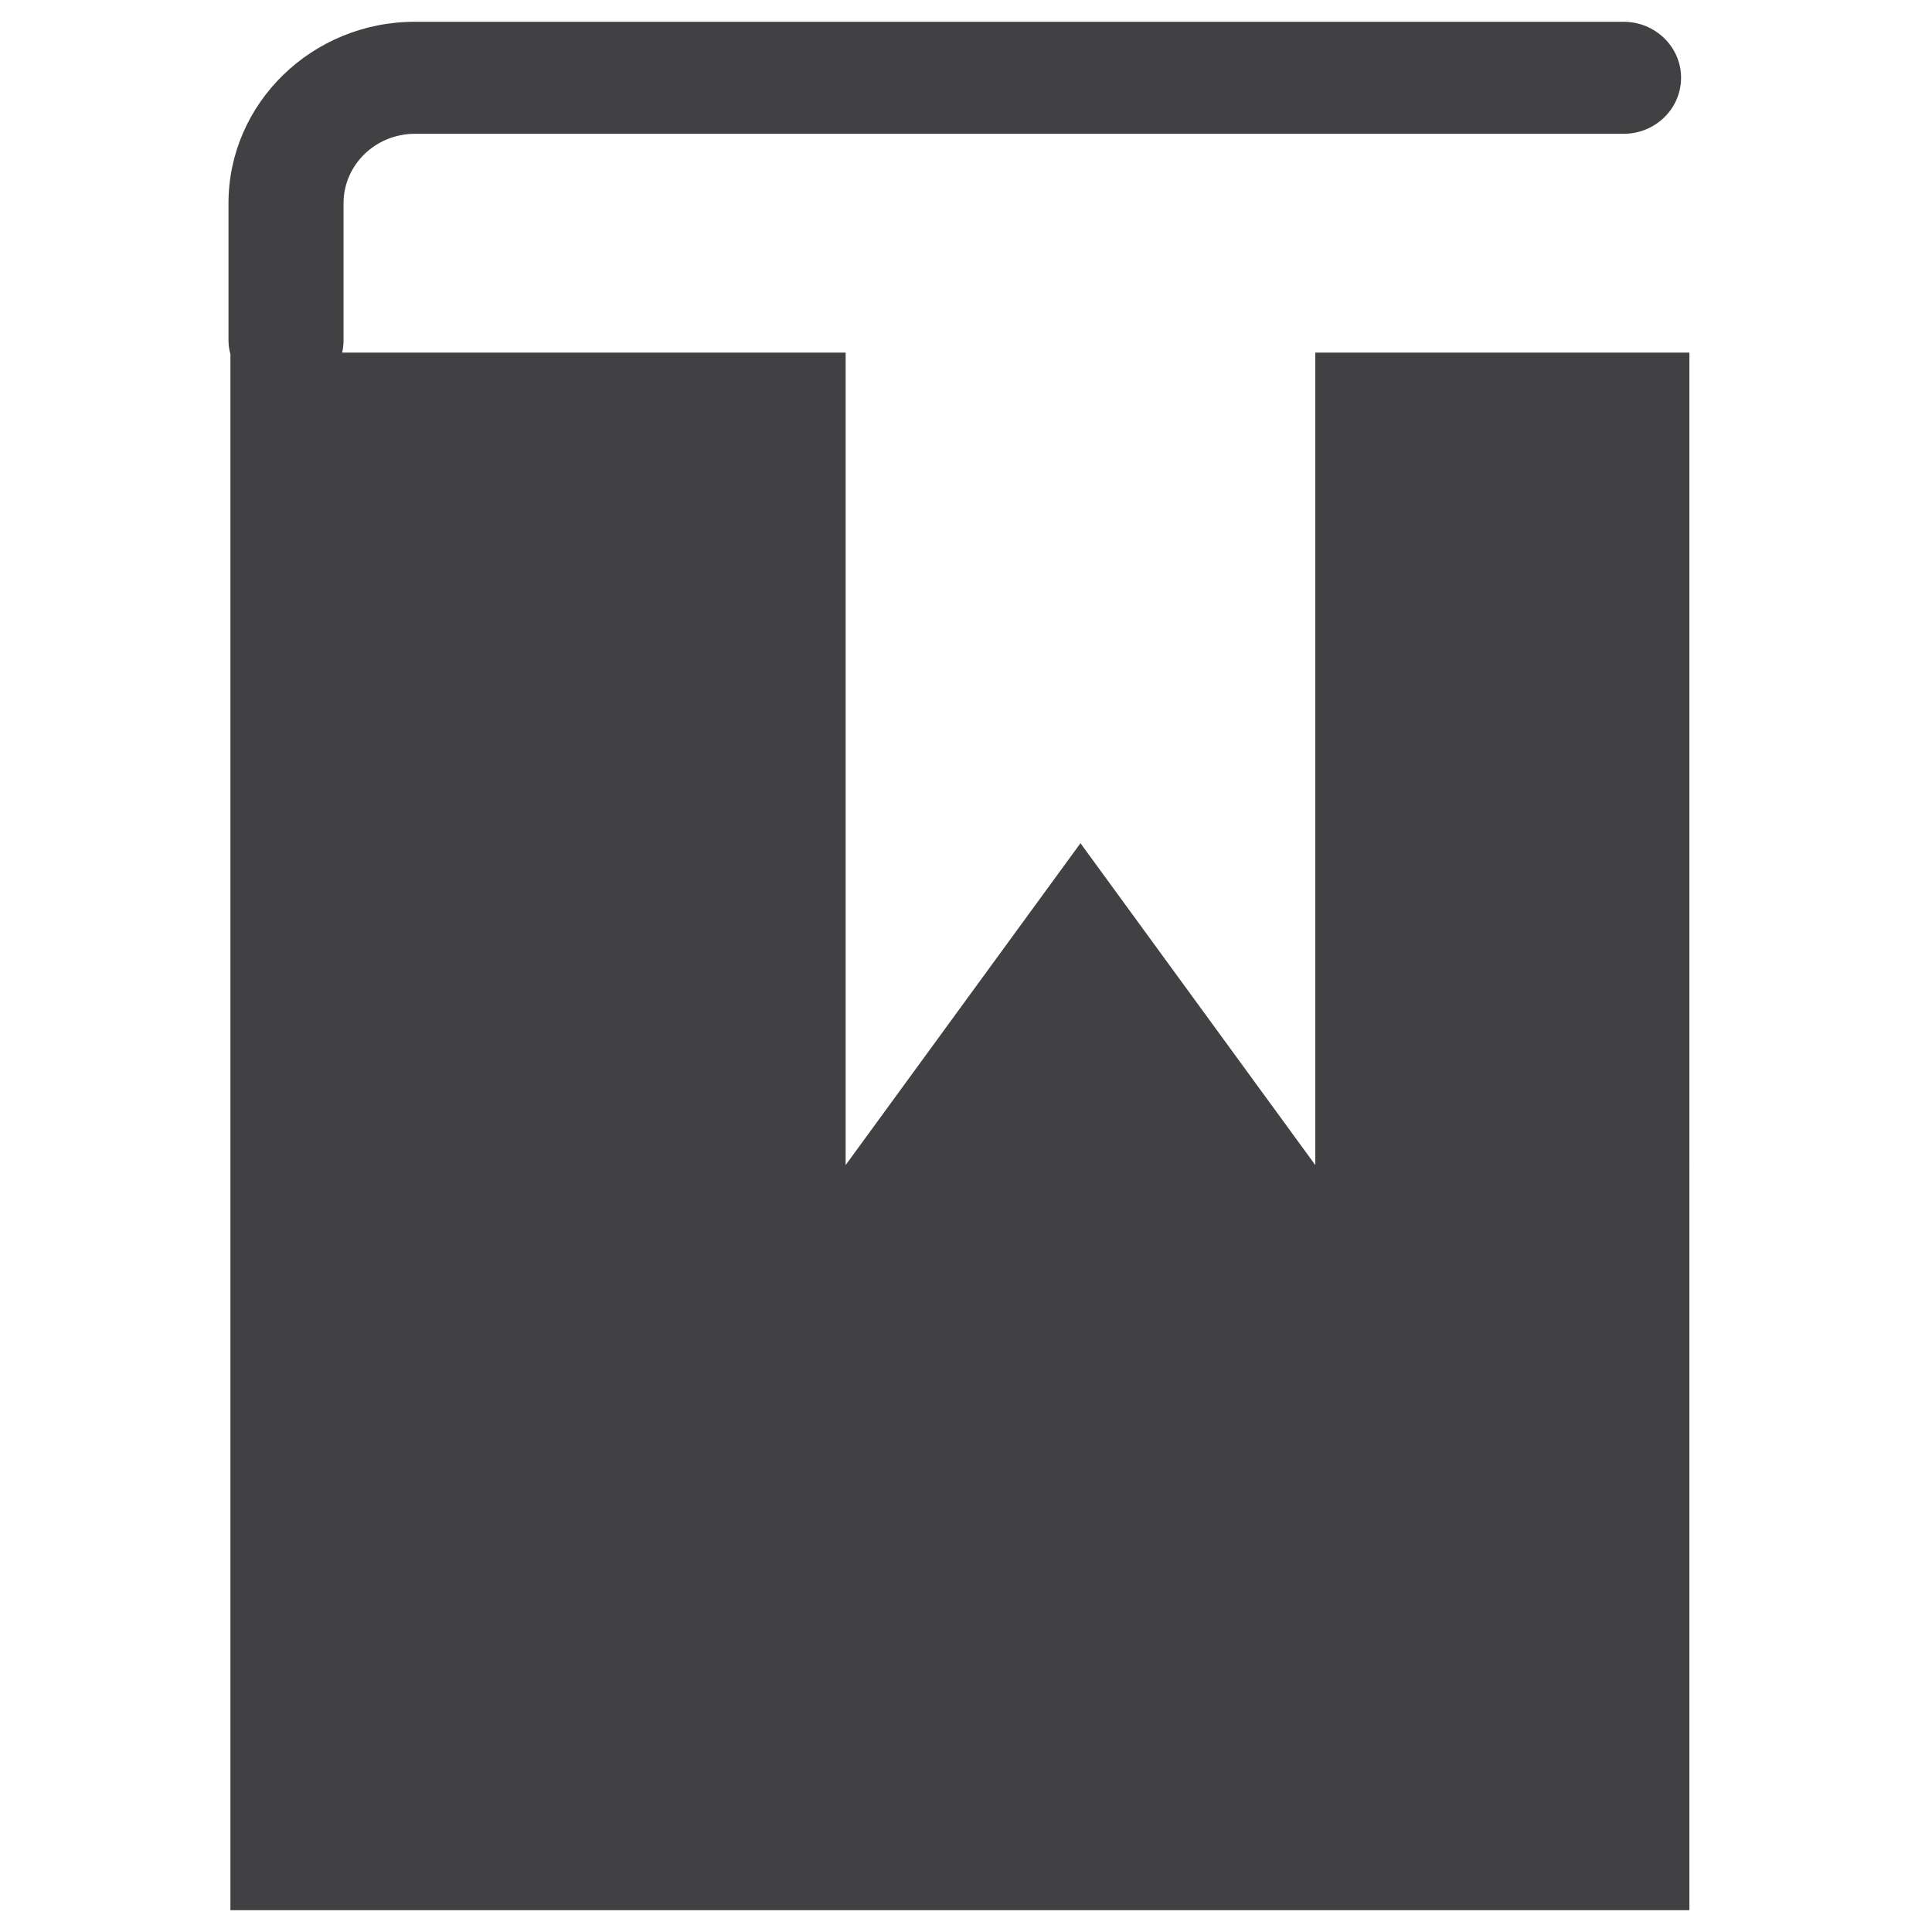 <?xml version="1.0" encoding="utf-8"?>
<!-- Generator: Adobe Illustrator 16.0.0, SVG Export Plug-In . SVG Version: 6.00 Build 0)  -->
<!DOCTYPE svg PUBLIC "-//W3C//DTD SVG 1.1//EN" "http://www.w3.org/Graphics/SVG/1.1/DTD/svg11.dtd">
<svg version="1.1" id="Layer_1" xmlns="http://www.w3.org/2000/svg" xmlns:xlink="http://www.w3.org/1999/xlink" x="0px" y="0px"
	 width="1024px" height="1024px" viewBox="0 0 1024 1024" enable-background="new 0 0 1024 1024" xml:space="preserve">
<path fill="#414042" d="M697.125,186.875V617.5L572.667,446.917L448.208,617.5V186.875H181.354c0.458-2.042,0.729-4.167,0.729-6.333
	v-72.834c0-20.291,16.938-36.791,37.813-36.791h640.625c16.854,0,30.479-13.292,30.479-29.709c0-16.333-13.625-29.666-30.479-29.666
	H219.896c-54.479,0-98.791,43.166-98.791,96.166v72.834c0,2.5,0.416,4.916,1.021,7.25v824.646h773.292V186.875H697.125z"/>
</svg>
